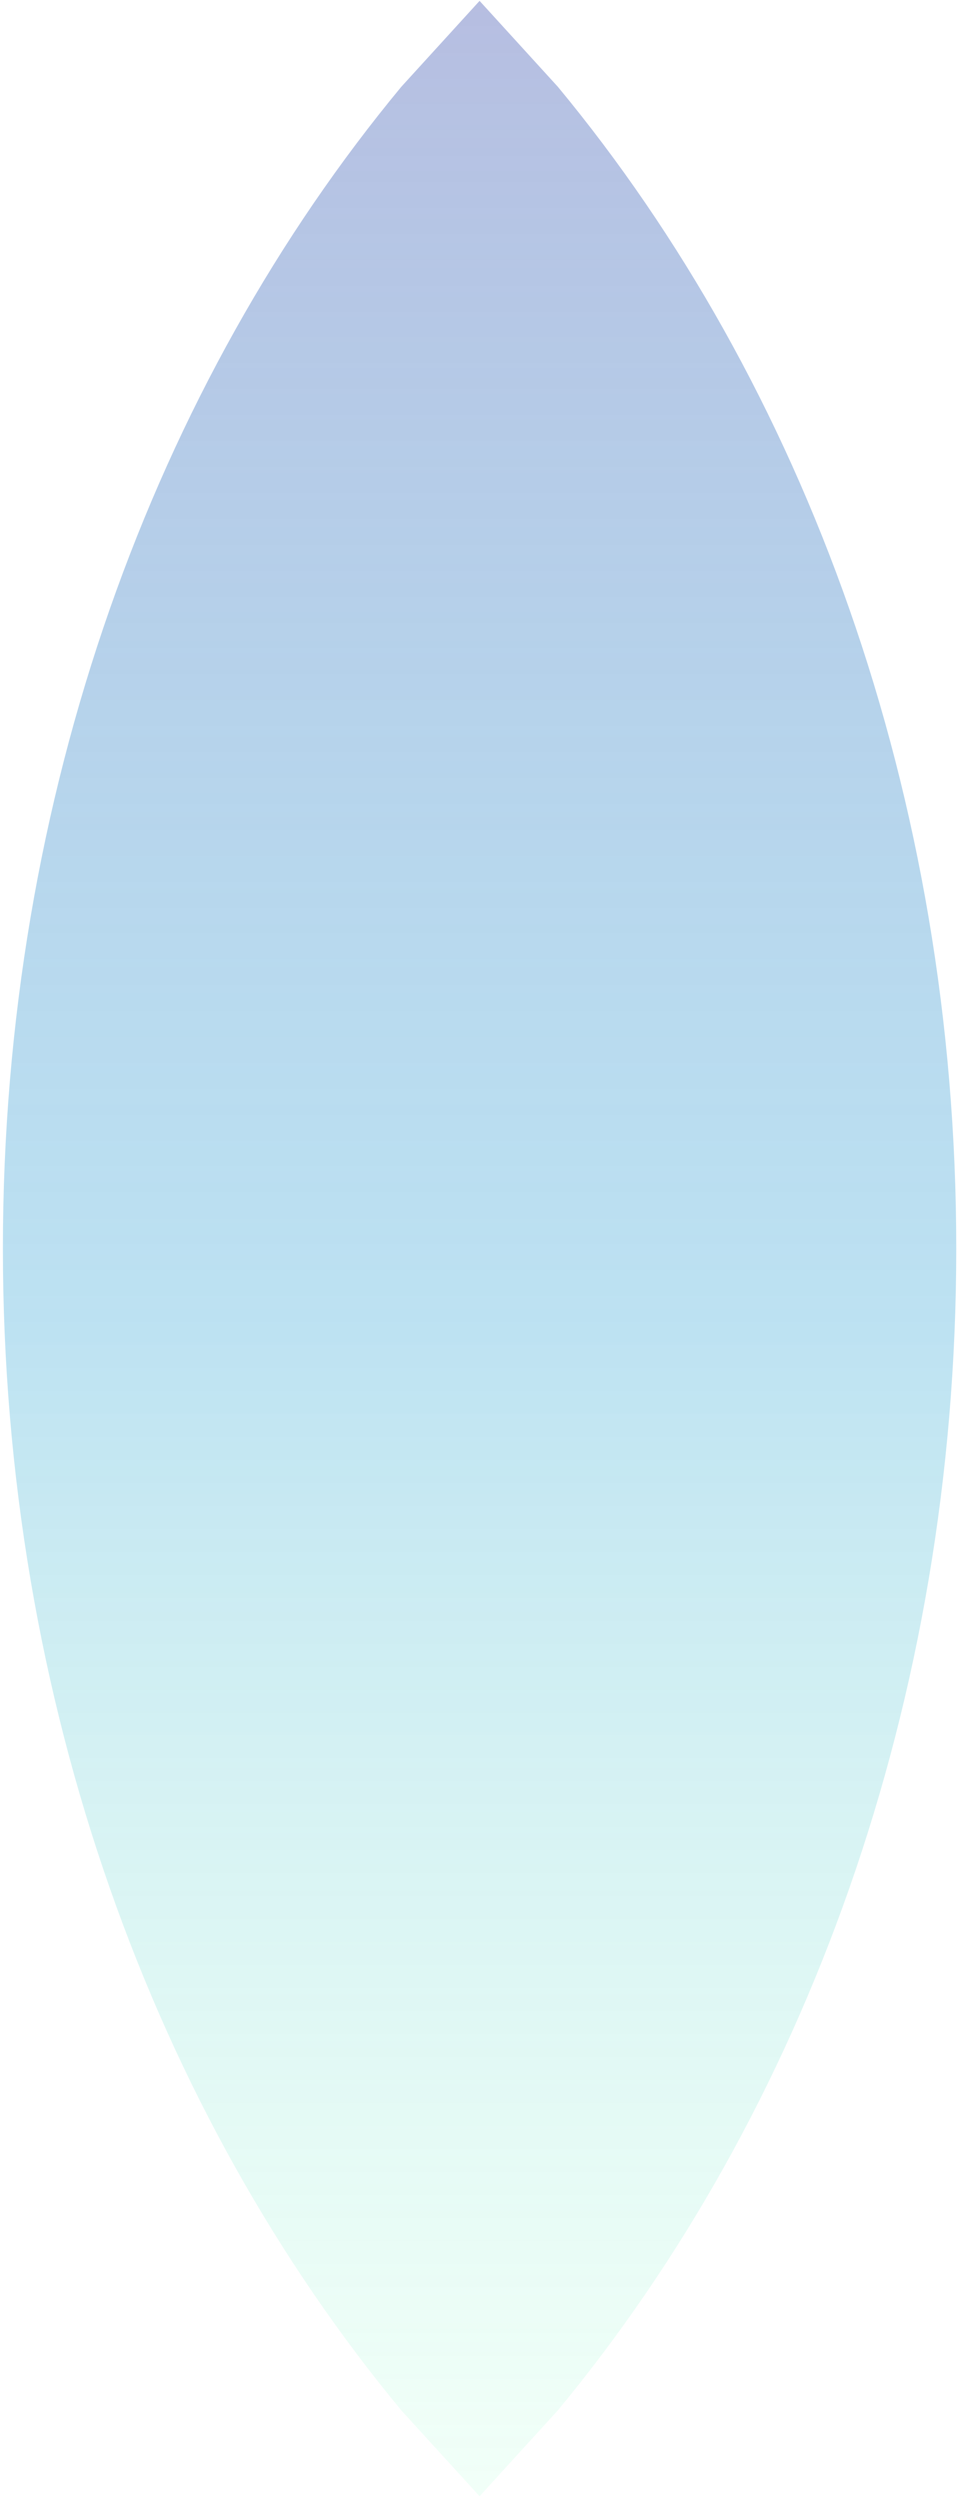 <svg version="1.1" xmlns="http://www.w3.org/2000/svg" xmlns:xlink="http://www.w3.org/1999/xlink" width="374.0px" height="975.333px" class="slides-canvas" viewBox="-1 -1 281 732" preserveAspectRatio="none"> 
 <defs> 
  <linearGradient id="lg_1a75ffba_GX4c229dd4_806e7dc3_90_d7_5b5674" x1="0" y1="1227" x2="0" y2="1957" spreadMethod="reflect" gradientUnits="userSpaceOnUse"> 
   <stop offset="0" stop-color="#75FFBA" stop-opacity="0.1" /> 
   <stop offset="0.47" stop-color="#229DD4" stop-opacity="0.3" /> 
   <stop offset="1" stop-color="#6E7DC3" stop-opacity="0.5" /> 
  </linearGradient> 
 </defs> 
 <g text-rendering="geometricPrecision" transform="scale(1, 1)"> 
  <g transform="matrix(-1, 0, 0, -1, 905.339, 496.202)"> 
   <path fill="url(#lg_1a75ffba_GX4c229dd4_806e7dc3_90_d7_5b5674)" d="M765.67-233.75L788.63-208.59C860.83-121.53 905.49-1.25 905.49 131.6 905.49 264.46 860.83 384.73 788.63 471.79L765.67 496.95 742.71 471.79C670.51 384.73 625.85 264.45 625.85 131.6 625.85-1.25 670.51-121.53 742.71-208.59z" /> 
  </g> 
 </g> 
</svg>